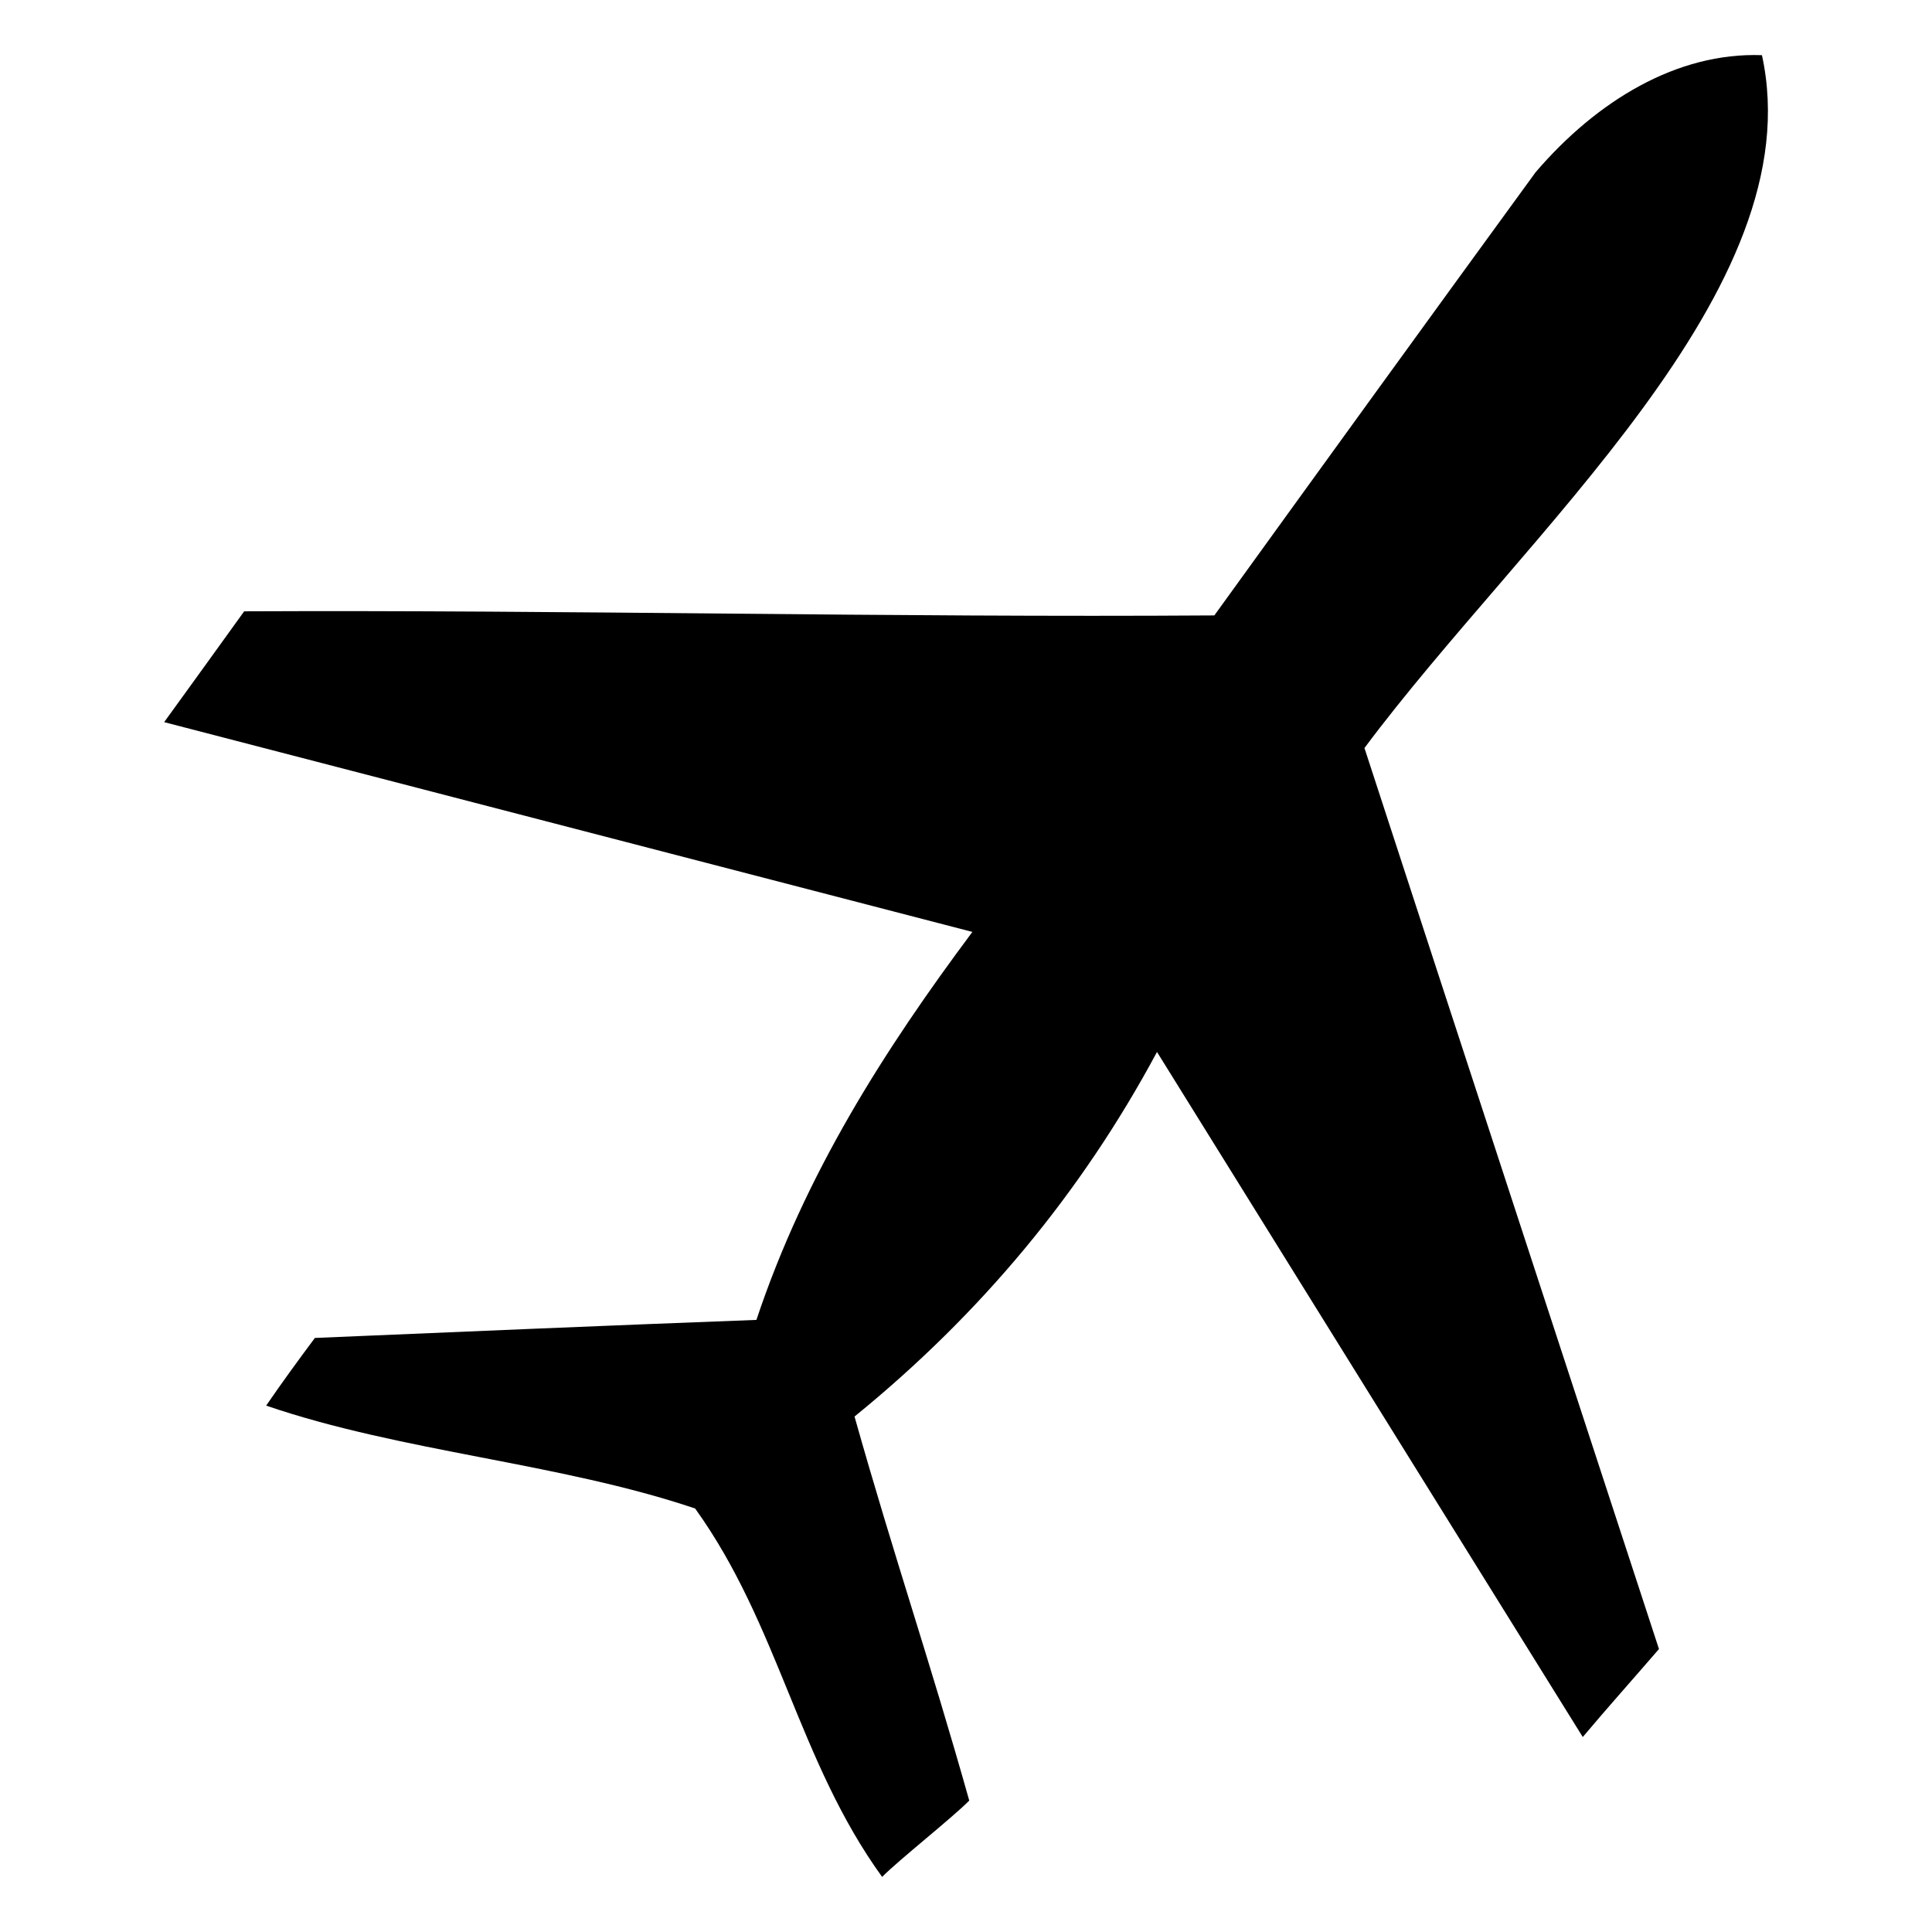 <?xml version="1.0" encoding="UTF-8"?>
<!-- Generated by IcoMoon.io -->
<!DOCTYPE svg PUBLIC "-//W3C//DTD SVG 1.1//EN" "http://www.w3.org/Graphics/SVG/1.1/DTD/svg11.dtd">
<svg version="1.1" xmlns="http://www.w3.org/2000/svg" xmlns:xlink="http://www.w3.org/1999/xlink" width="512" height="512" viewBox="0 0 512 512">
<g>
</g>
	<path d="M406.948 45.65c-27.904 38.297-57.447 79.104-85.135 117.442-86.405 0.583-170.711-1.485-257.106-1.085-7.045 9.799-14.131 19.6-21.207 29.369 71.414 18.535 142.786 37.059 214.19 55.593-23.296 31.222-44.329 64.123-57.231 102.82-38.922 1.464-78.059 3.134-117.013 4.782-4.362 5.837-8.745 11.868-12.912 17.93 35.819 12.278 77.875 15.175 113.684 27.269 22.282 31.017 27.269 66.837 49.552 97.628 4.567-4.598 18.514-15.596 23.091-20.224-10.608-37.663-19.774-64.103-30.403-101.775 33.526-27.269 60.16-59.341 80.158-96.615 37.673 60.631 75.151 120.976 112.834 181.545 6.656-7.906 13.538-15.596 20.194-23.317-26.010-79.524-52.050-159.027-78.049-238.776 42.67-57.252 118.866-121.579 105.339-183.613-22.507-0.809-43.755 12.083-59.986 31.027z" fill="#000000"/>
</svg>